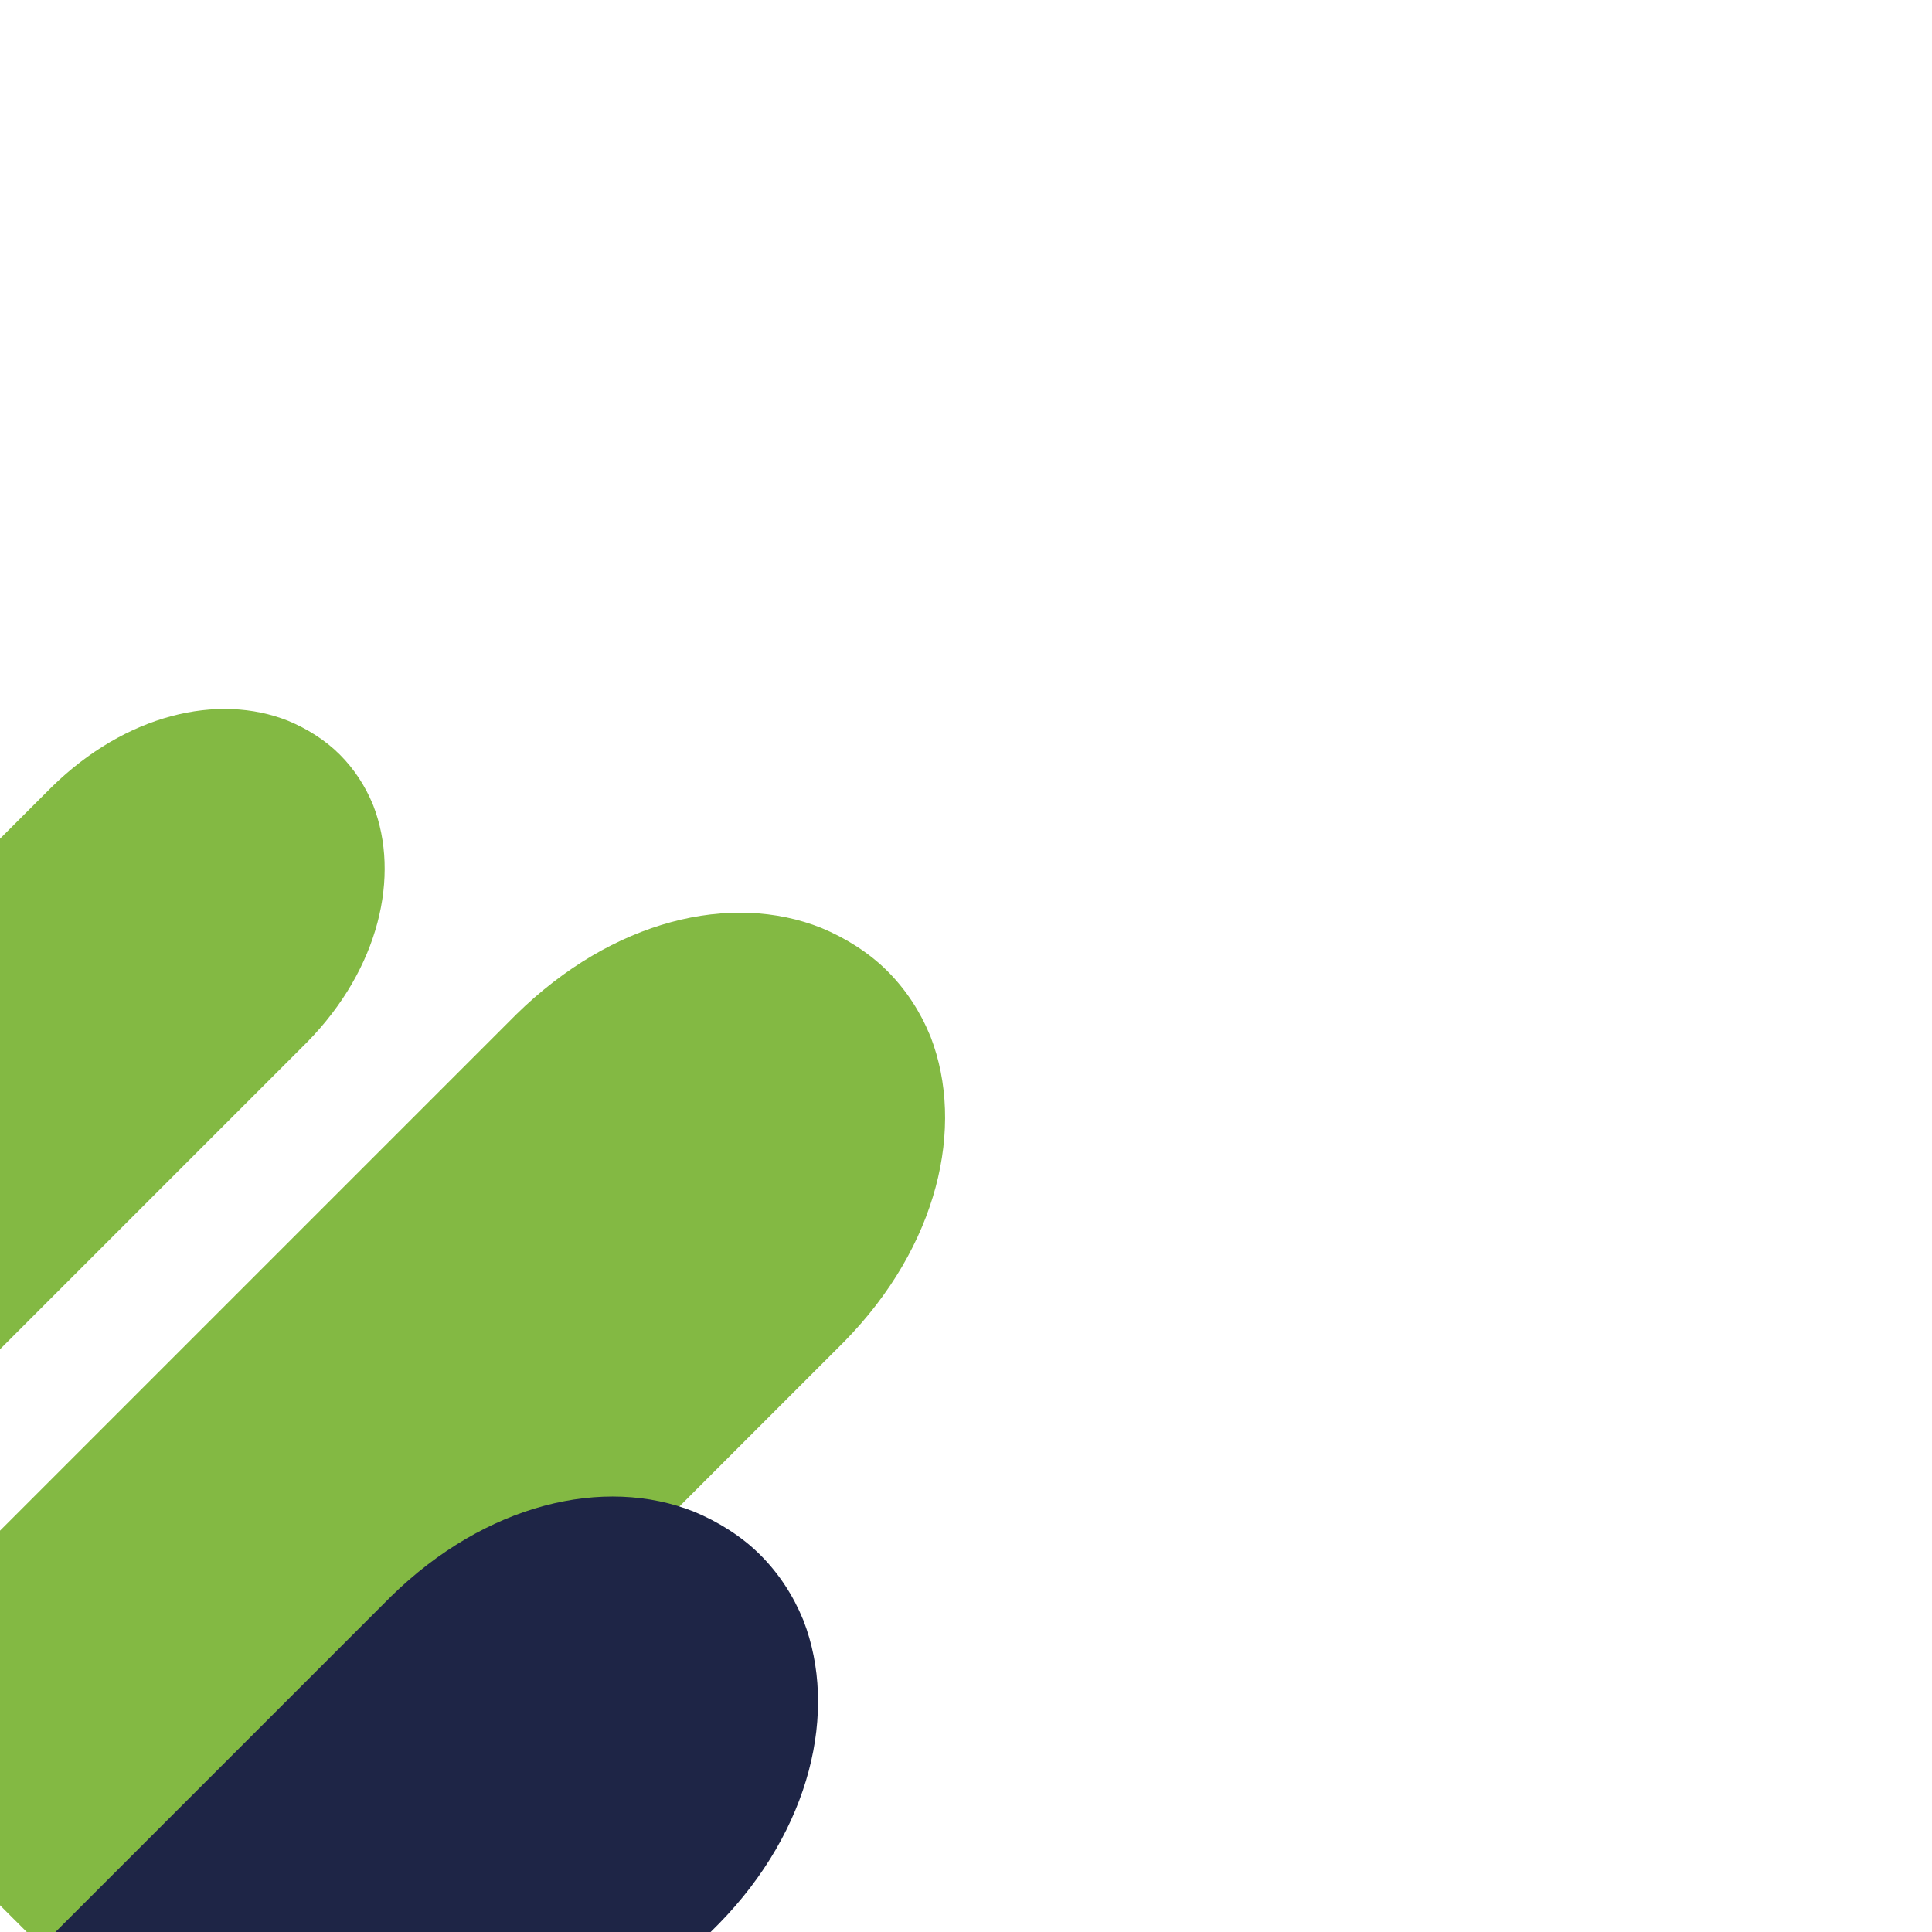 <svg xmlns="http://www.w3.org/2000/svg" xmlns:xlink="http://www.w3.org/1999/xlink" width="500" zoomAndPan="magnify" viewBox="0 0 375 375" height="500" preserveAspectRatio="xMidYMid meet" version="1.0"><defs><clipPath id="f0f3defb07"><path d="M 0 177 L 184 177 L 184 375 L 0 375 Z M 0 177 " clip-rule="nonzero"/></clipPath><clipPath id="eee545b80a"><path d="M 140.43 156.672 L 204.02 220.258 L 27.234 397.043 L -36.355 333.457 Z M 140.43 156.672 " clip-rule="nonzero"/></clipPath><clipPath id="cfb077c6f3"><path d="M 159.414 180.105 C 164.004 182.008 168.605 184.844 172.242 188.48 C 175.879 192.121 178.625 196.375 180.504 200.945 C 180.531 201.055 180.602 201.125 180.629 201.234 C 187.367 218.723 182.098 241.836 163.867 260.41 L 27.234 397.043 L -36.355 333.457 L 100.176 196.926 C 118.938 178.508 141.914 173.102 159.414 180.105 Z M 159.414 180.105 " clip-rule="nonzero"/></clipPath><clipPath id="f85f6ae5fe"><path d="M 0 137 L 75 137 L 75 299 L 0 299 Z M 0 137 " clip-rule="nonzero"/></clipPath><clipPath id="a0ee9bbcb3"><path d="M 41.145 121.652 L 90.691 171.199 L -36.367 298.258 L -85.914 248.711 Z M 41.145 121.652 " clip-rule="nonzero"/></clipPath><clipPath id="0675952888"><path d="M 55.938 139.914 C 59.516 141.398 63.098 143.605 65.93 146.441 C 68.766 149.273 70.906 152.59 72.371 156.152 C 72.391 156.238 72.445 156.289 72.465 156.379 C 77.719 170.004 73.613 188.012 59.645 202.25 L -36.367 298.258 L -85.914 248.711 L 10.023 152.773 C 24.398 138.668 42.301 134.457 55.938 139.914 Z M 55.938 139.914 " clip-rule="nonzero"/></clipPath><clipPath id="0e81a6ad35"><path d="M 0 290 L 159 290 L 159 375 L 0 375 Z M 0 290 " clip-rule="nonzero"/></clipPath><clipPath id="735fe25534"><path d="M 115.766 270 L 179.352 333.586 L 16.285 496.652 L -47.301 433.062 Z M 115.766 270 " clip-rule="nonzero"/></clipPath><clipPath id="054c21228e"><path d="M 134.746 293.43 C 139.34 295.336 143.938 298.172 147.574 301.809 C 151.211 305.445 153.957 309.703 155.84 314.273 C 155.867 314.383 155.934 314.449 155.961 314.562 C 162.699 332.051 157.434 355.16 139.504 373.434 L 16.285 496.652 L -47.301 433.062 L 75.824 309.938 C 94.273 291.832 117.246 286.43 134.746 293.43 Z M 134.746 293.43 " clip-rule="nonzero"/></clipPath></defs><g clip-path="url(#f0f3defb07)"><g clip-path="url(#eee545b80a)"><g clip-path="url(#cfb077c6f3)"><path fill="#83b943" d="M 140.43 156.672 L 204.02 220.258 L 27.234 397.043 L -36.355 333.457 Z M 140.43 156.672 " fill-opacity="1" fill-rule="nonzero"/></g></g></g><g clip-path="url(#f85f6ae5fe)"><g clip-path="url(#a0ee9bbcb3)"><g clip-path="url(#0675952888)"><path fill="#83b943" d="M 41.145 121.652 L 90.691 171.199 L -36.367 298.258 L -85.914 248.711 Z M 41.145 121.652 " fill-opacity="1" fill-rule="nonzero"/></g></g></g><g clip-path="url(#0e81a6ad35)"><g clip-path="url(#735fe25534)"><g clip-path="url(#054c21228e)"><path fill="#1e2546" d="M 115.766 270 L 179.352 333.586 L 16.285 496.652 L -47.301 433.062 Z M 115.766 270 " fill-opacity="1" fill-rule="nonzero"/></g></g></g></svg>